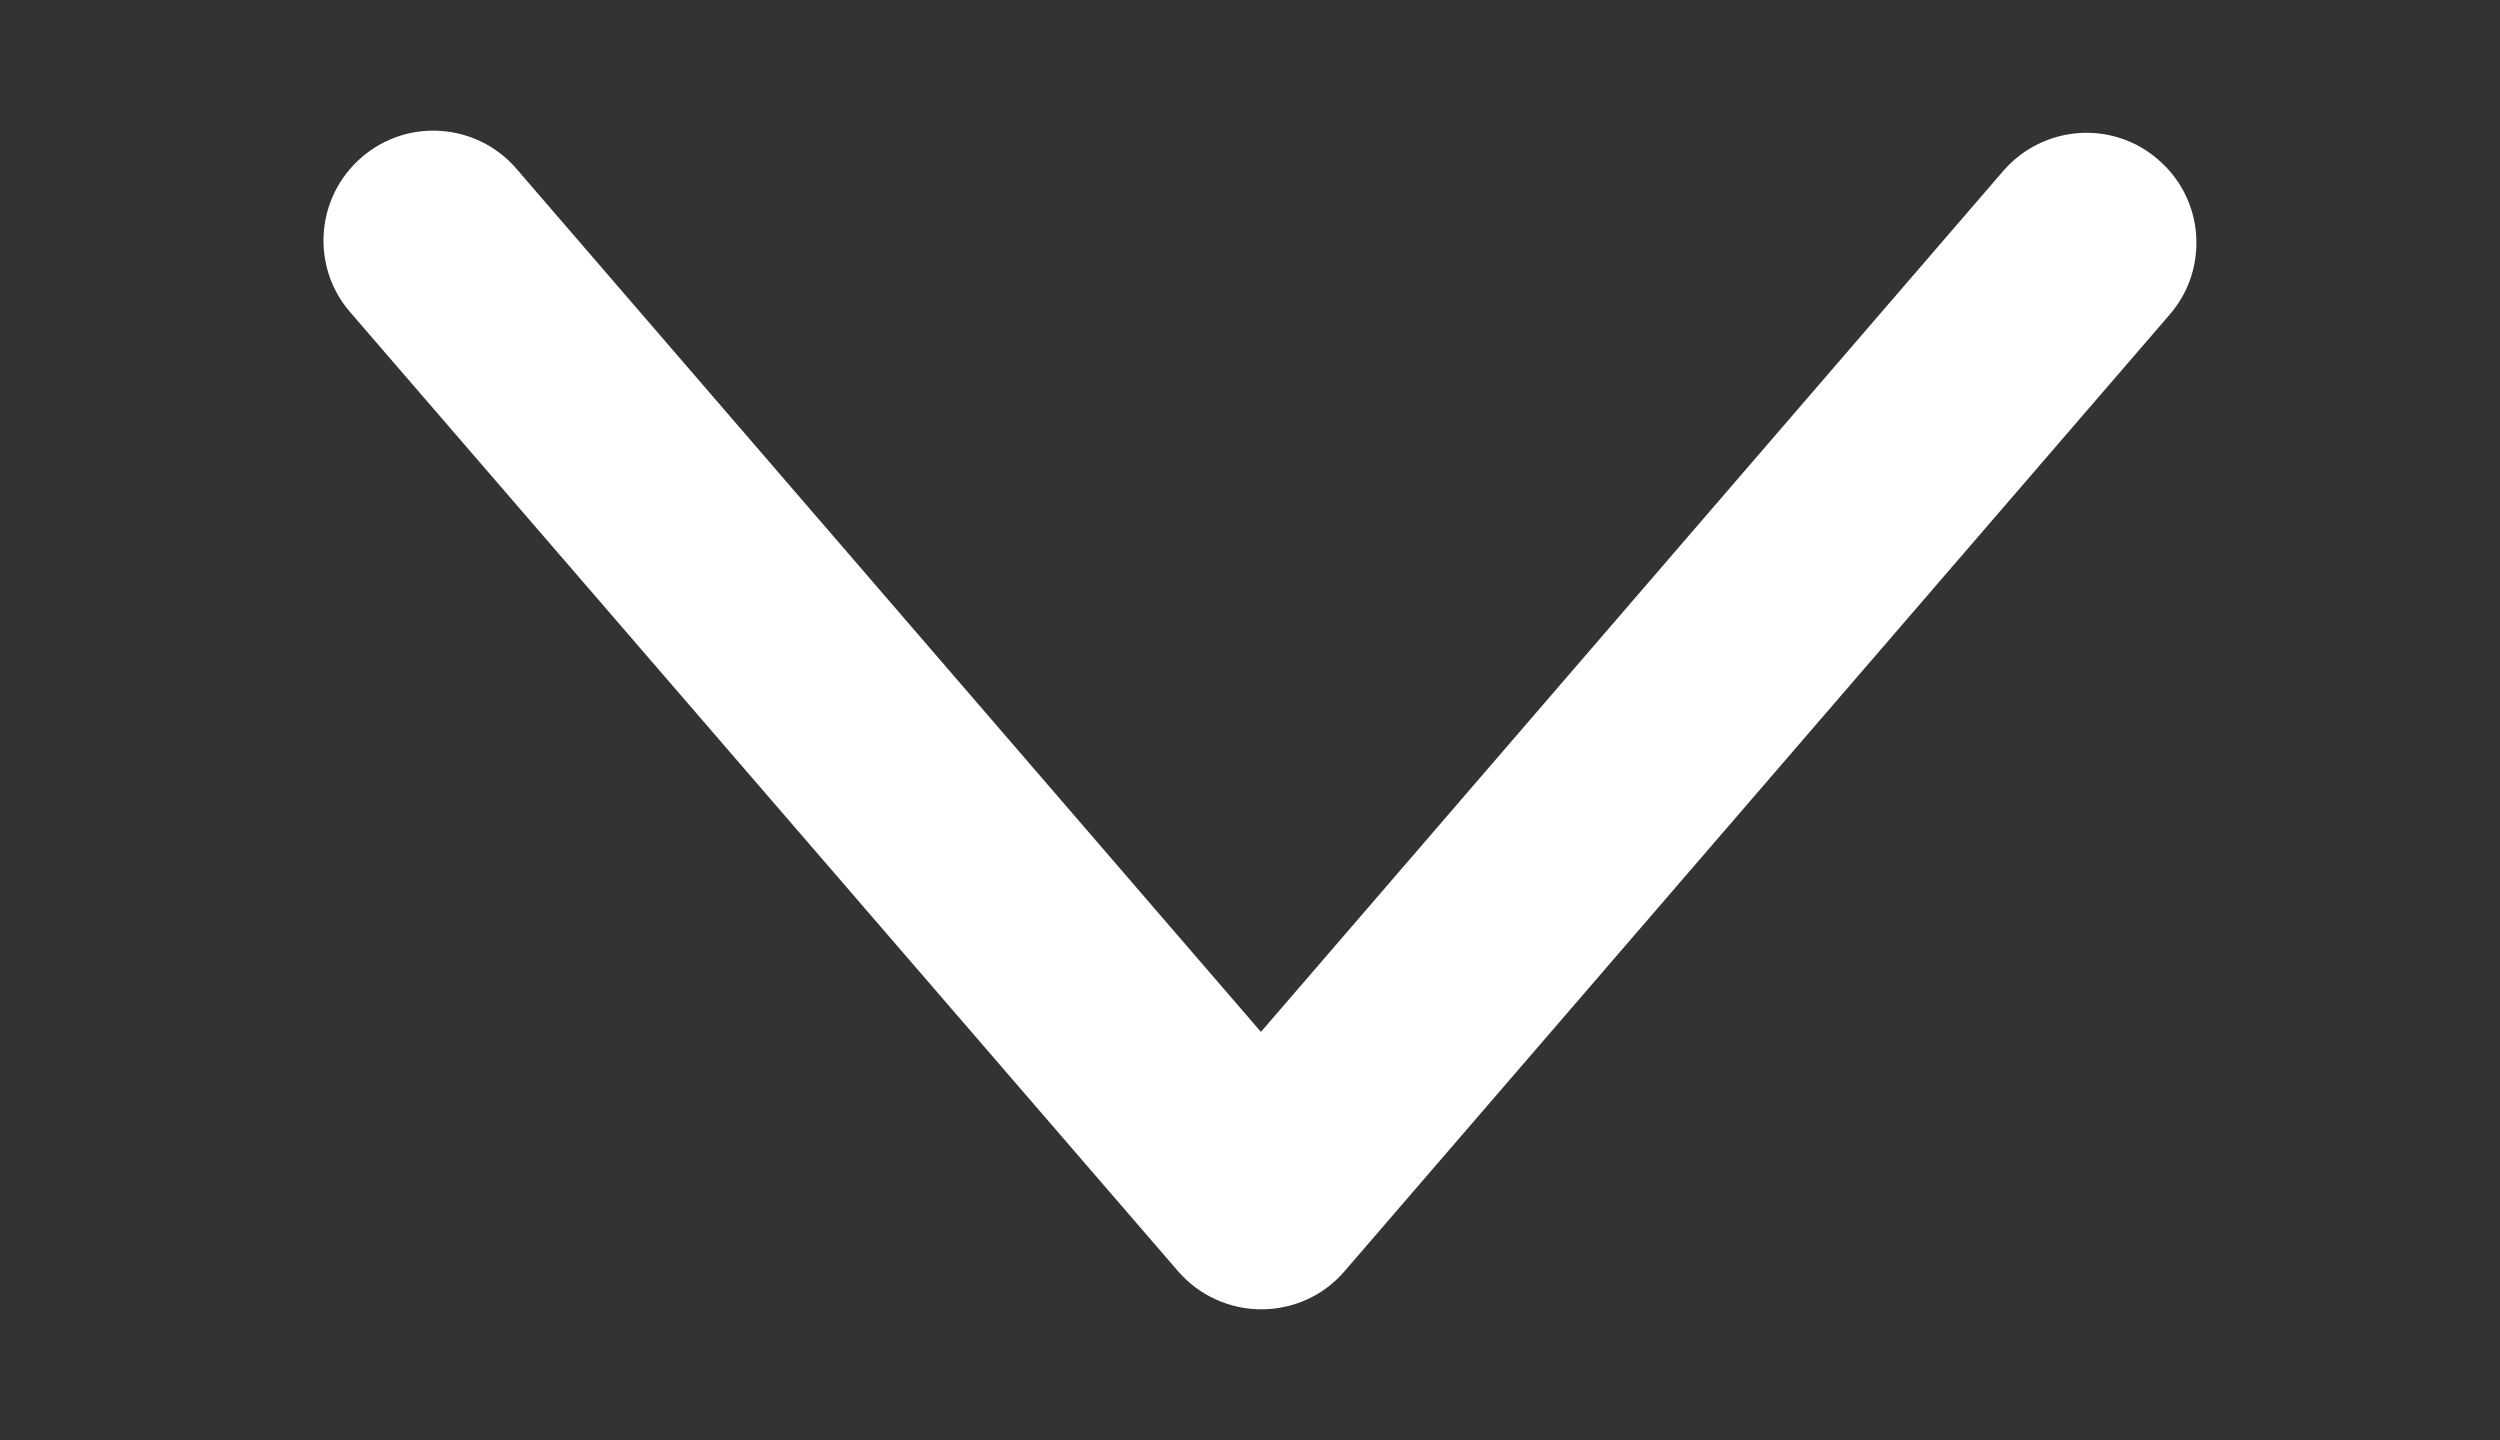 <?xml version="1.0" encoding="utf-8"?>
<!-- Generator: Adobe Illustrator 18.0.0, SVG Export Plug-In . SVG Version: 6.00 Build 0)  -->
<!DOCTYPE svg PUBLIC "-//W3C//DTD SVG 1.1//EN" "http://www.w3.org/Graphics/SVG/1.1/DTD/svg11.dtd">
<svg version="1.1" id="Layer_1" xmlns="http://www.w3.org/2000/svg" xmlns:xlink="http://www.w3.org/1999/xlink" x="0px" y="0px"
	 viewBox="52.1 0 697.5 401.8" enable-background="new 52.1 0 697.5 401.8" xml:space="preserve">
<rect x="52.1" y="0" width="697.5" height="401.8" fill="#333333" stroke="none"/>
<path fill="#FFFFFF" d="M664.9,67.7c0,7.1-2.4,14.2-7.4,20l-230.3,267c-5.8,6.8-14.3,10.6-23.2,10.6c-8.9,0-17.4-3.9-23.2-10.6
	L149.8,87.1c-11.1-12.8-9.6-32.2,3.2-43.2c12.8-11.1,32.2-9.6,43.2,3.2l207.7,240.8L611,47.7c11.1-12.8,30.4-14.3,43.2-3.2
	C661.3,50.6,664.9,59.1,664.9,67.7z"/>
</svg>
